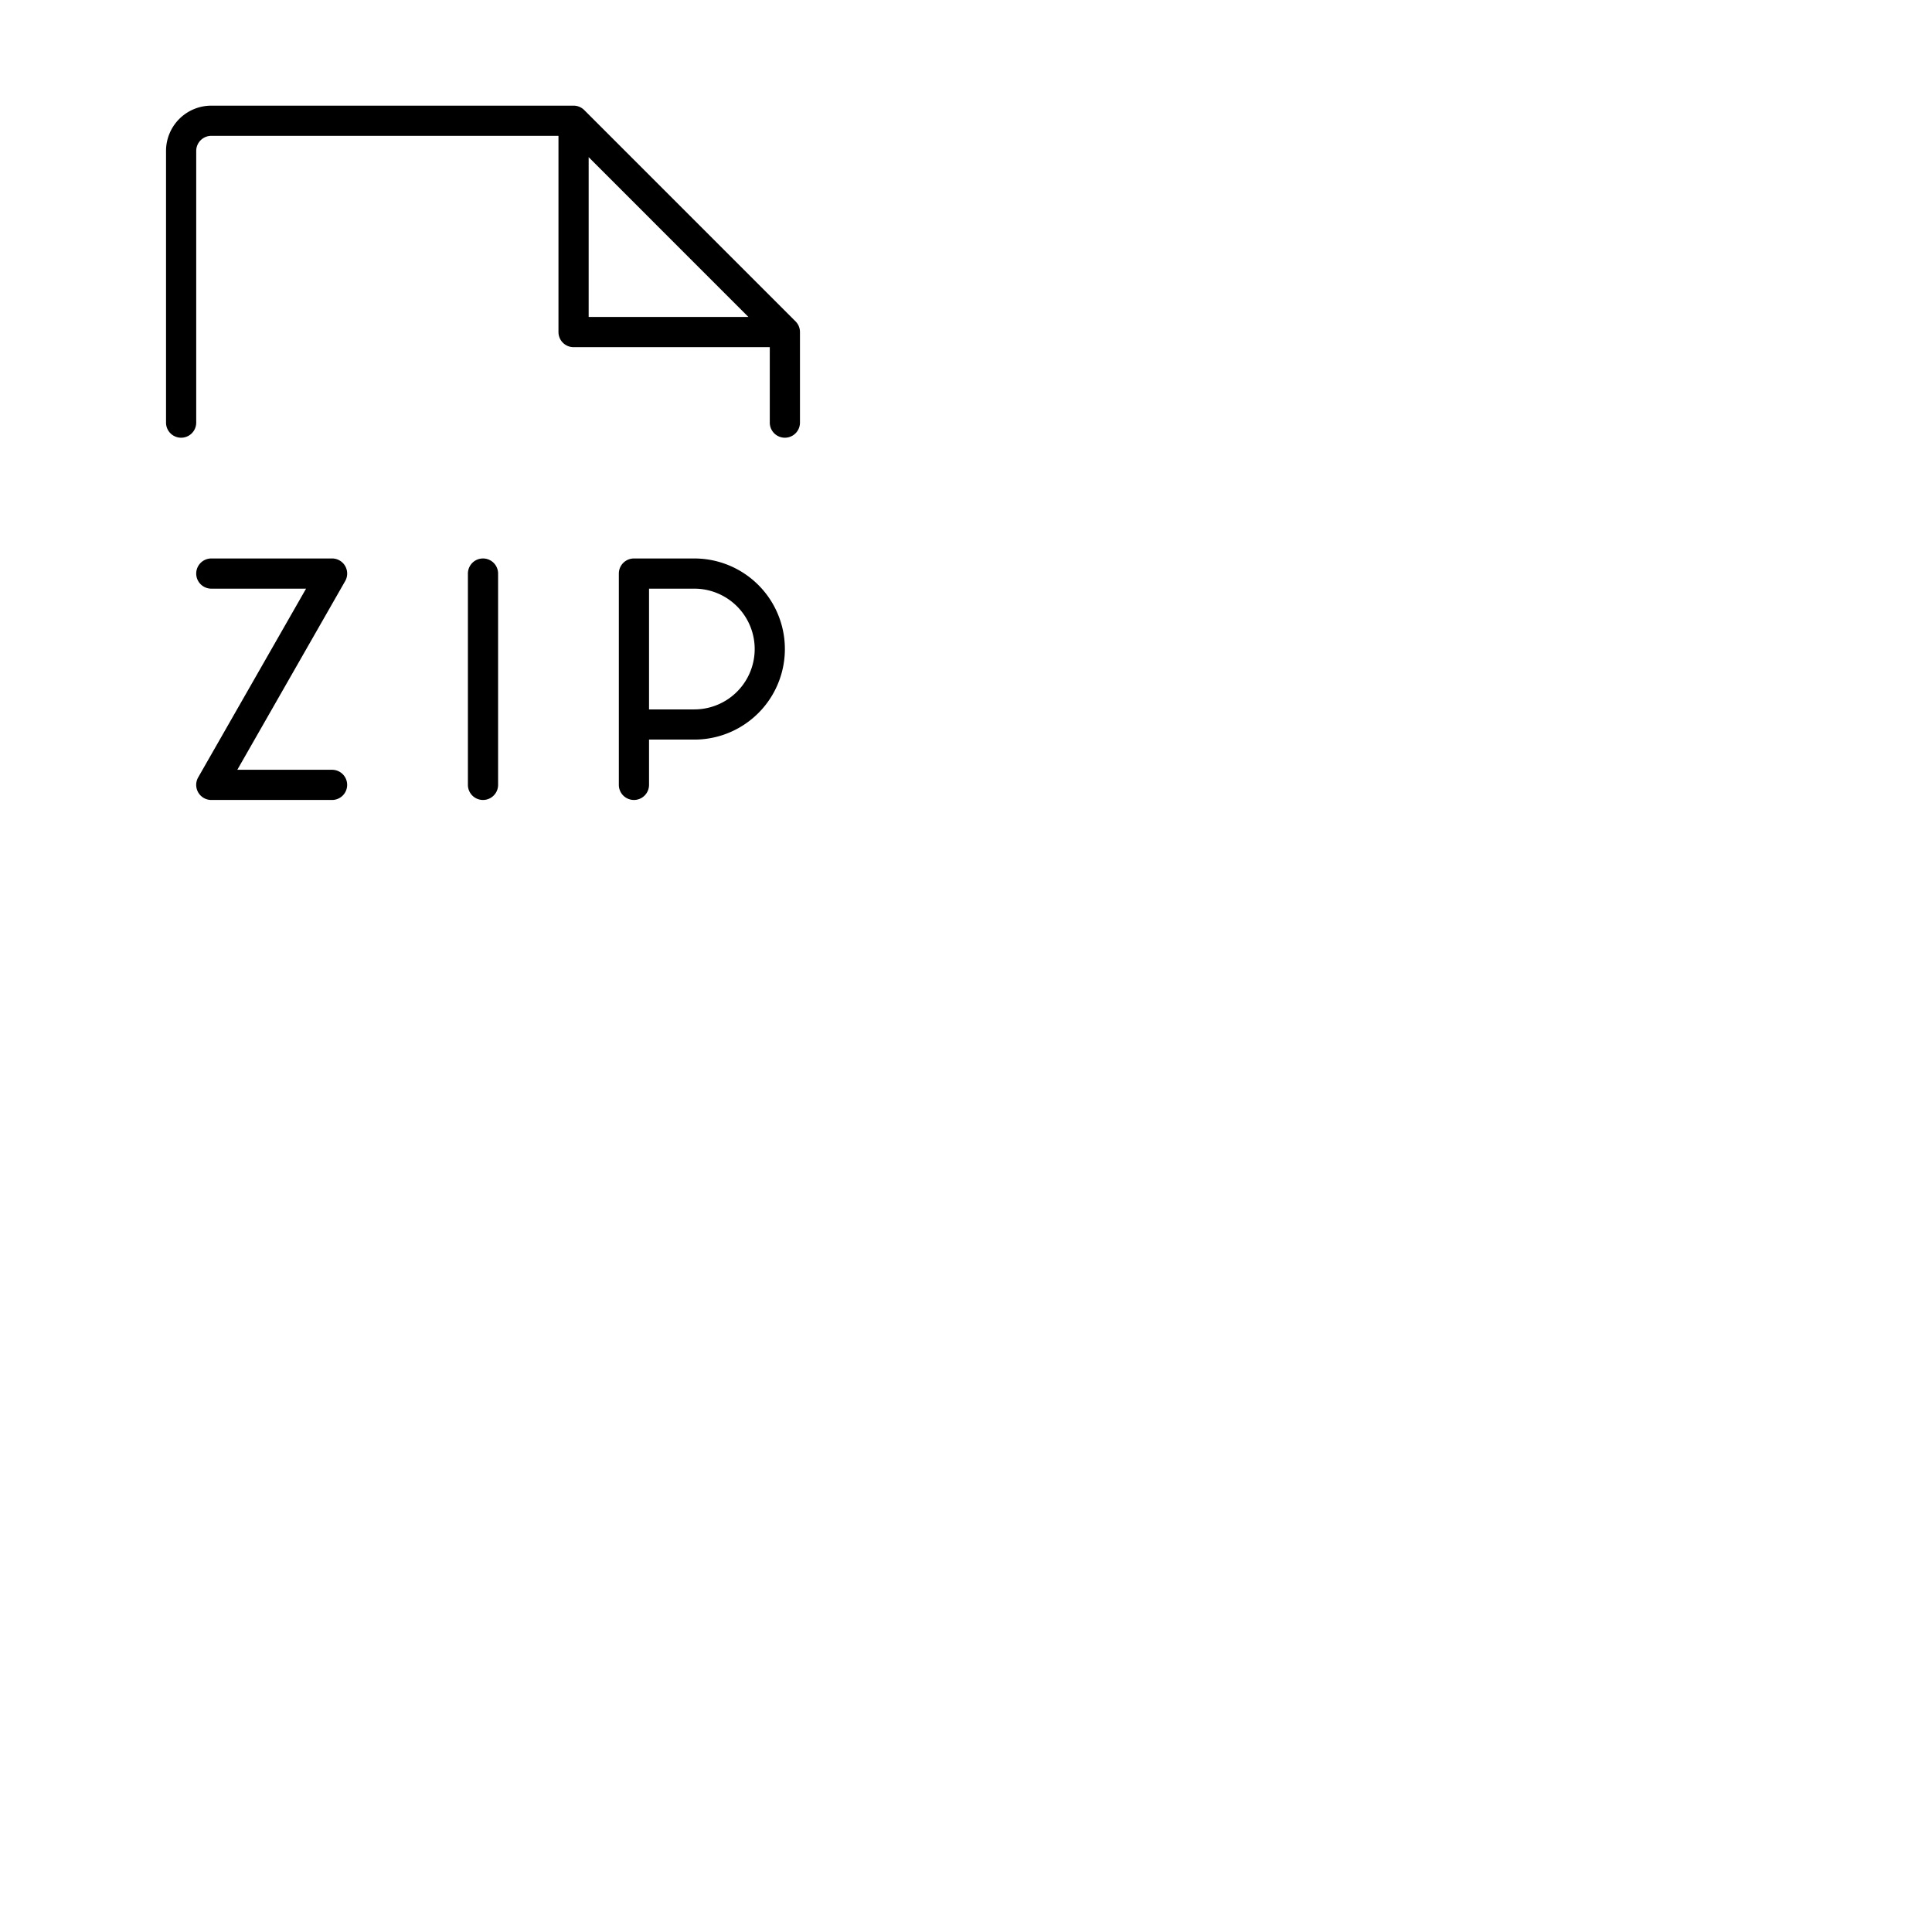 <svg xmlns="http://www.w3.org/2000/svg" version="1.1" viewBox="0 0 512 512" fill="currentColor"><path fill="currentColor" d="M184 148h-16a4 4 0 0 0-4 4v56a4 4 0 0 0 8 0v-12h12a24 24 0 0 0 0-48m0 40h-12v-32h12a16 16 0 0 1 0 32m-52-36v56a4 4 0 0 1-8 0v-56a4 4 0 0 1 8 0m-40.53 2l-28.58 50H88a4 4 0 0 1 0 8H56a4 4 0 0 1-3.47-6l28.58-50H56a4 4 0 0 1 0-8h32a4 4 0 0 1 3.47 6m119.36-68.83l-56-56A4 4 0 0 0 152 28H56a12 12 0 0 0-12 12v72a4 4 0 0 0 8 0V40a4 4 0 0 1 4-4h92v52a4 4 0 0 0 4 4h52v20a4 4 0 0 0 8 0V88a4 4 0 0 0-1.17-2.83M156 84V41.65L198.34 84Z"/></svg>